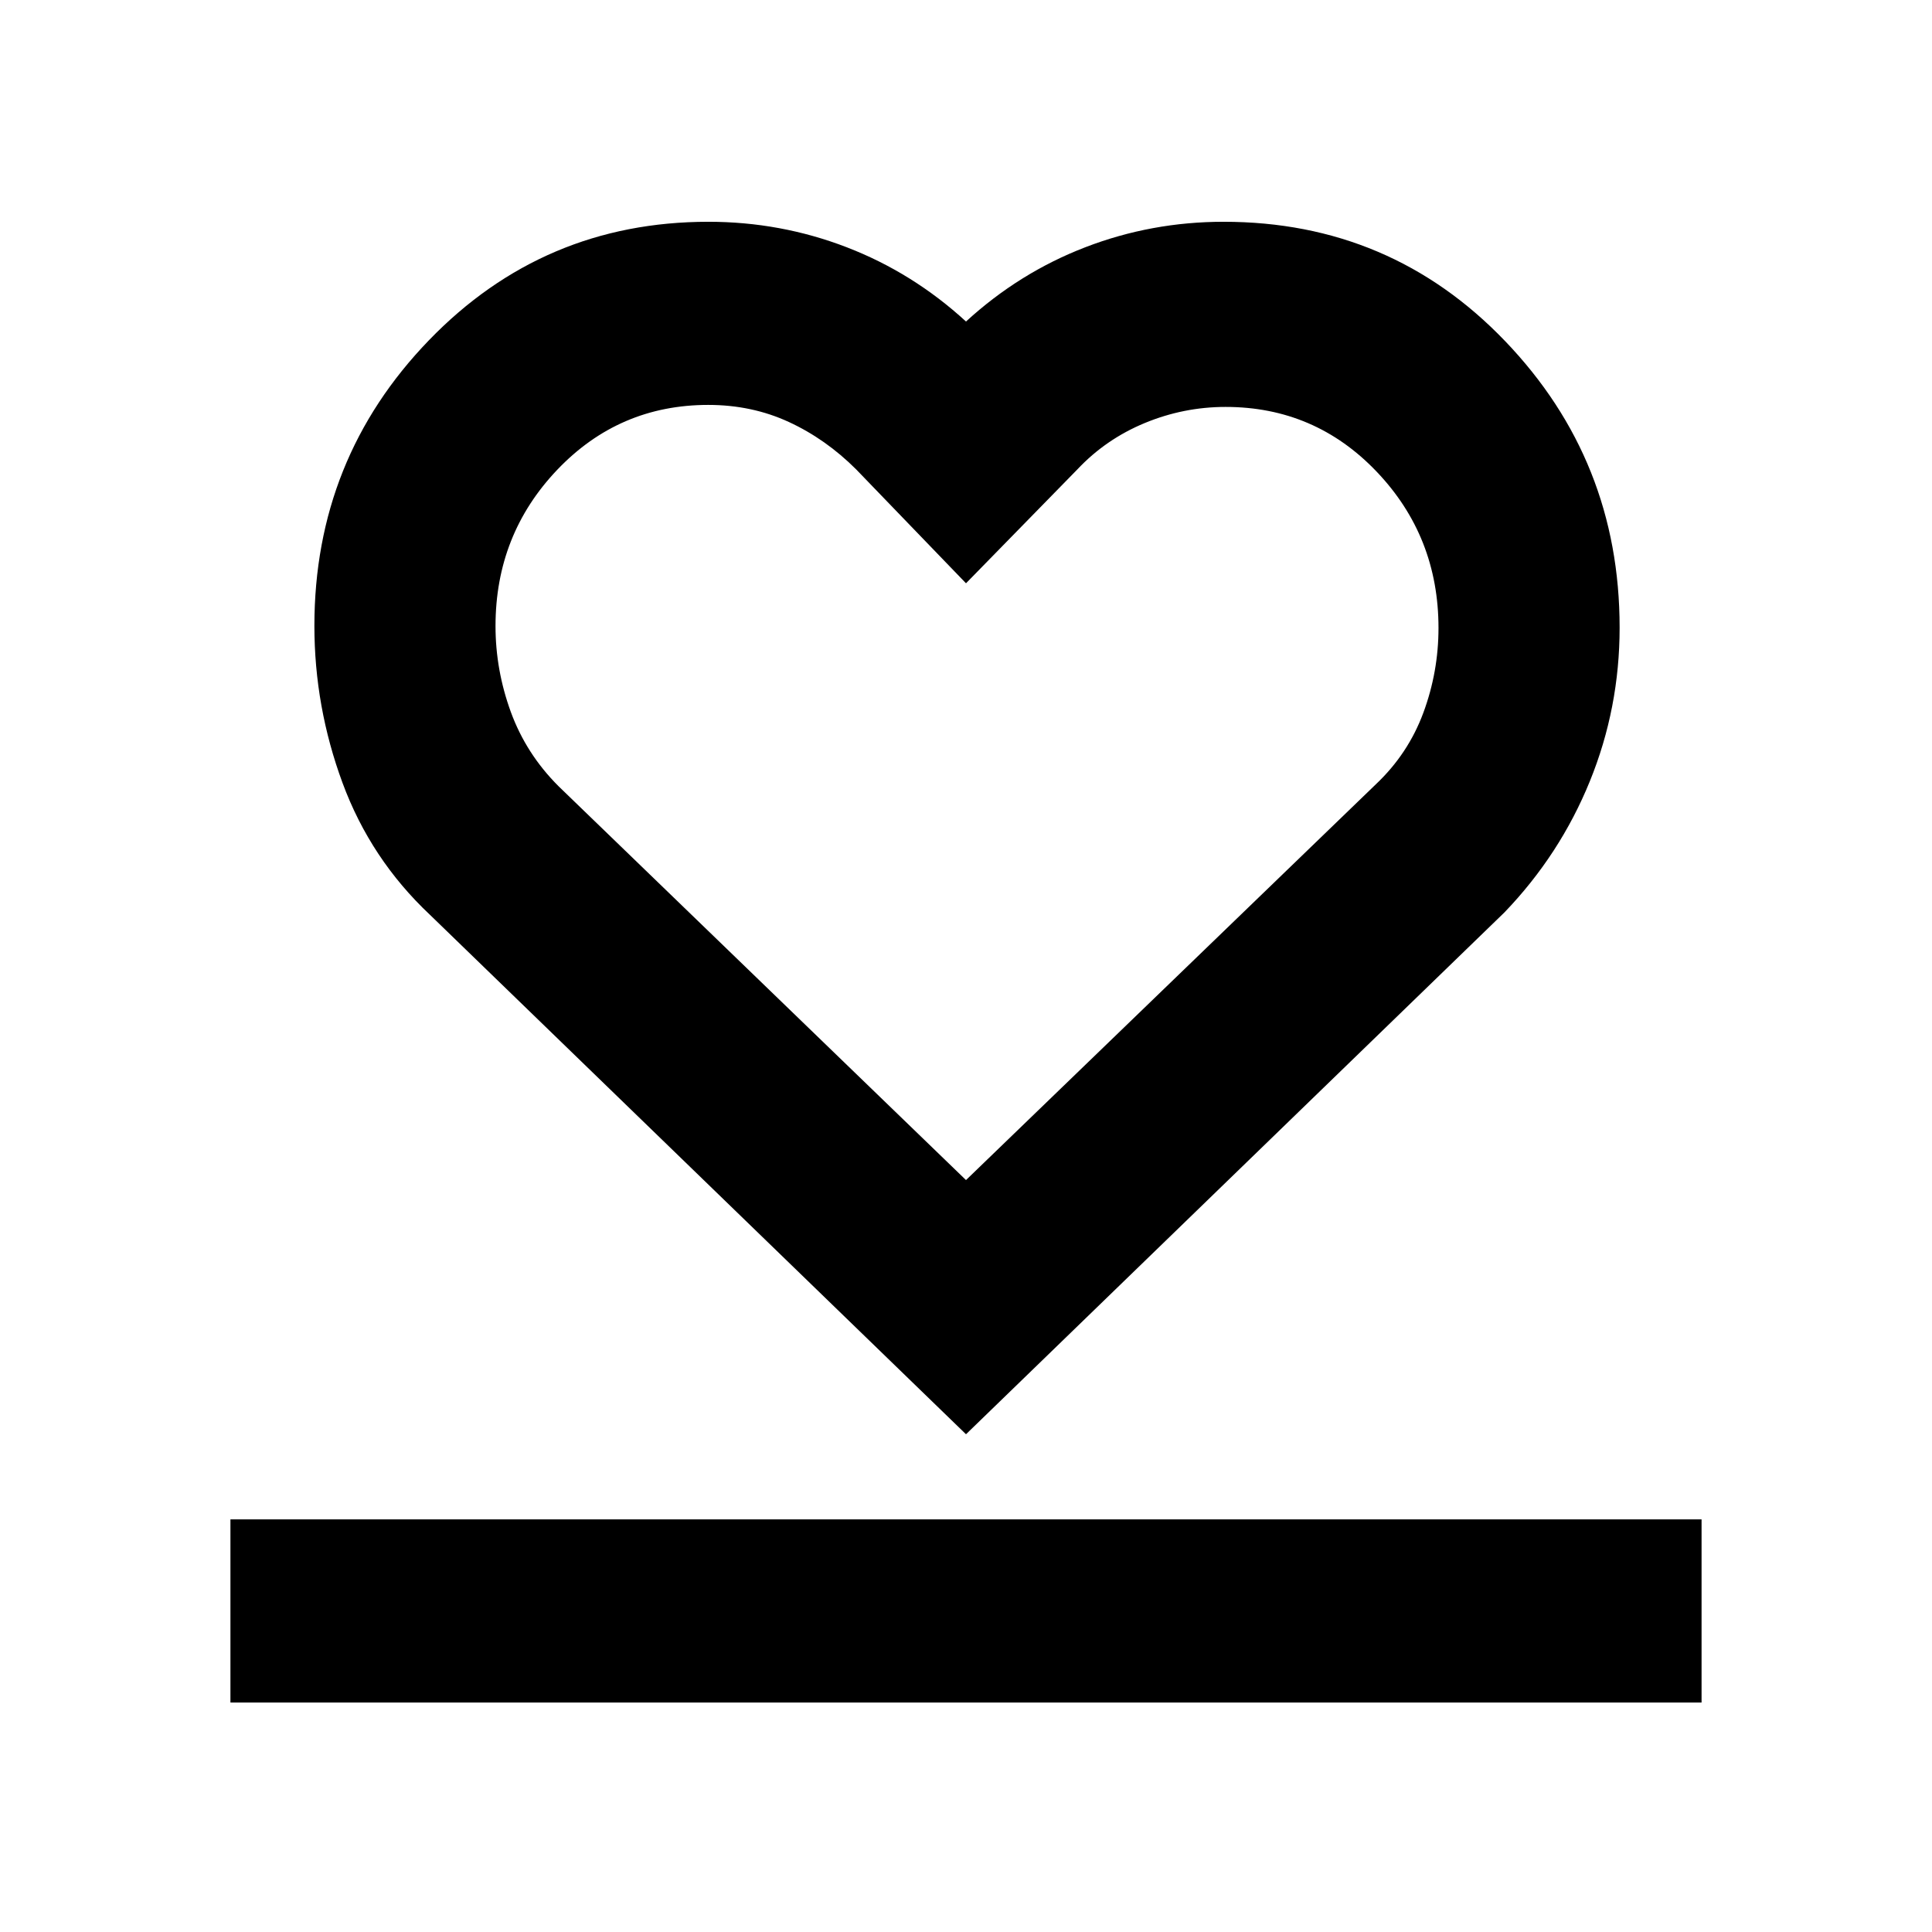 <svg xmlns="http://www.w3.org/2000/svg" height="24" viewBox="0 -960 960 960" width="24"><path d="M114.5-114.02v-91h731v91h-731Zm99.15-391.41q-29.48-27.72-43.45-65.56-13.98-37.84-13.98-78.03 0-82.98 56.89-141.88Q270-849.8 352-849.8q35.83 0 68.68 12.64 32.84 12.64 59.32 36.92 26.48-24.28 59.32-36.92Q572.17-849.8 608-849.8q83.02 0 139.9 59.31 56.88 59.32 56.88 142.35 0 39.98-14.81 76.37-14.81 36.39-42.38 65.1L480-247.33l-266.35-258.1Zm63.89-63.9L480-373.63l203.7-196.7q16.01-15.14 23.55-35.5 7.53-20.35 7.53-42.12 0-45.44-30.7-77.65-30.7-32.2-75.1-32.2-20.78 0-40.15 8-19.36 8.01-33.53 23.08L480-670.17l-54.54-56.55q-15.09-15.1-33.47-23.59t-40.06-8.49q-44.3 0-75.01 32.2-30.7 32.21-30.7 77.69 0 21.79 7.59 42.63 7.6 20.85 23.73 36.95ZM480-566.22Z"/></svg>